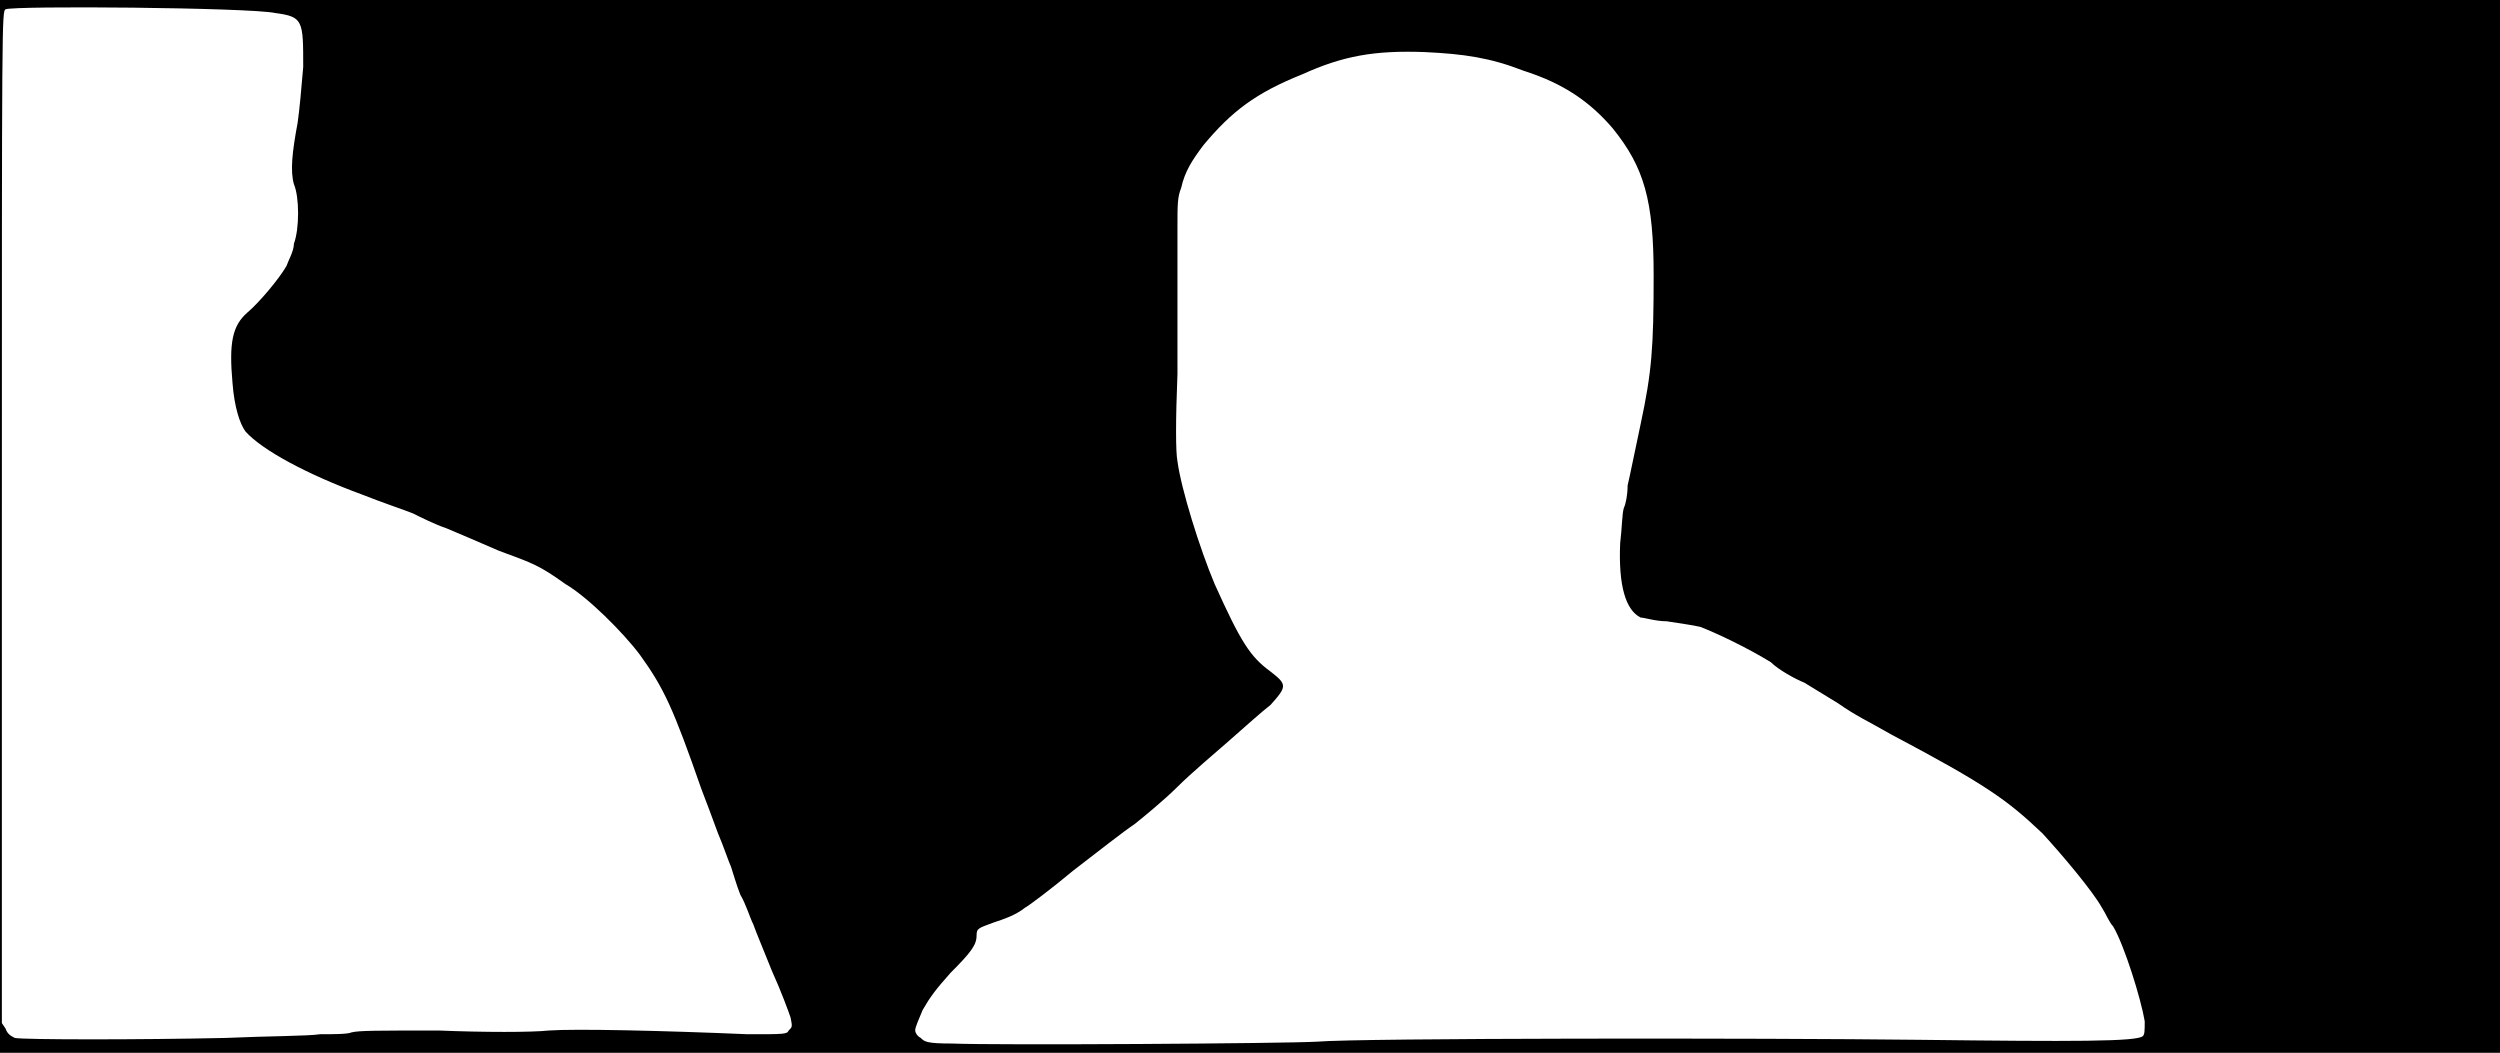 <svg xmlns="http://www.w3.org/2000/svg" width="1344" height="566"><path d="M0 283V0h1344v566H0V283m708 277c24-2 241-2 324-1s117 1 120-2c1-1 1-3 1-8-2-12-11-41-17-51-2-2-4-7-6-10-5-9-21-28-32-40-19-18-30-26-81-53-14-8-19-10-29-17-5-3-13-8-18-11-5-2-14-7-18-11-13-8-30-16-38-19-4-1-12-2-18-3-6 0-12-2-14-2-8-4-12-17-11-40 1-8 1-16 2-19 1-2 2-7 2-12 1-4 4-19 7-33 6-28 7-41 7-80 0-40-5-58-22-79-12-14-26-24-48-31-18-7-32-9-53-10-27-1-44 2-66 12-25 10-38 20-53 38-6 8-10 14-12 23-2 5-2 9-2 21v79c-1 25-1 42 0 47 2 15 12 47 20 66 14 31 19 39 30 47 9 7 9 8 0 18-4 3-14 12-22 19s-21 18-28 25-18 16-23 20c-6 4-20 15-33 25-12 10-24 19-26 20-5 4-11 6-17 8-8 3-9 3-9 7 0 5-3 9-14 20-8 9-11 13-15 20-2 5-4 9-4 11 0 1 1 3 3 4 2 2 3 3 17 3 23 1 179 0 196-1m-587-2c22-1 45-1 51-2 7 0 15 0 17-1 4-1 14-1 47-1 24 1 50 1 59 0 14-1 60 0 107 2 20 0 21 0 22-2 2-2 2-2 1-7-1-3-5-14-10-25-4-10-9-22-10-25-2-4-4-11-7-16-2-5-4-12-5-15-1-2-4-11-7-18-3-8-7-19-9-24-15-43-20-54-33-72-9-12-28-31-40-38-14-10-17-11-36-18-9-4-21-9-28-12-6-2-14-6-18-8-5-2-17-6-27-10-30-11-54-24-63-34-3-4-6-13-7-26-2-22 0-31 8-38 6-5 17-18 21-25 1-3 4-8 4-12 3-8 3-25 0-32-2-7-1-17 2-33 1-7 2-18 3-30 0-25 0-27-15-29C134 4 7 3 3 5c-2 1-2 5-2 273v272l2 3c1 3 3 4 5 5 5 1 68 1 113 0z"/></svg>